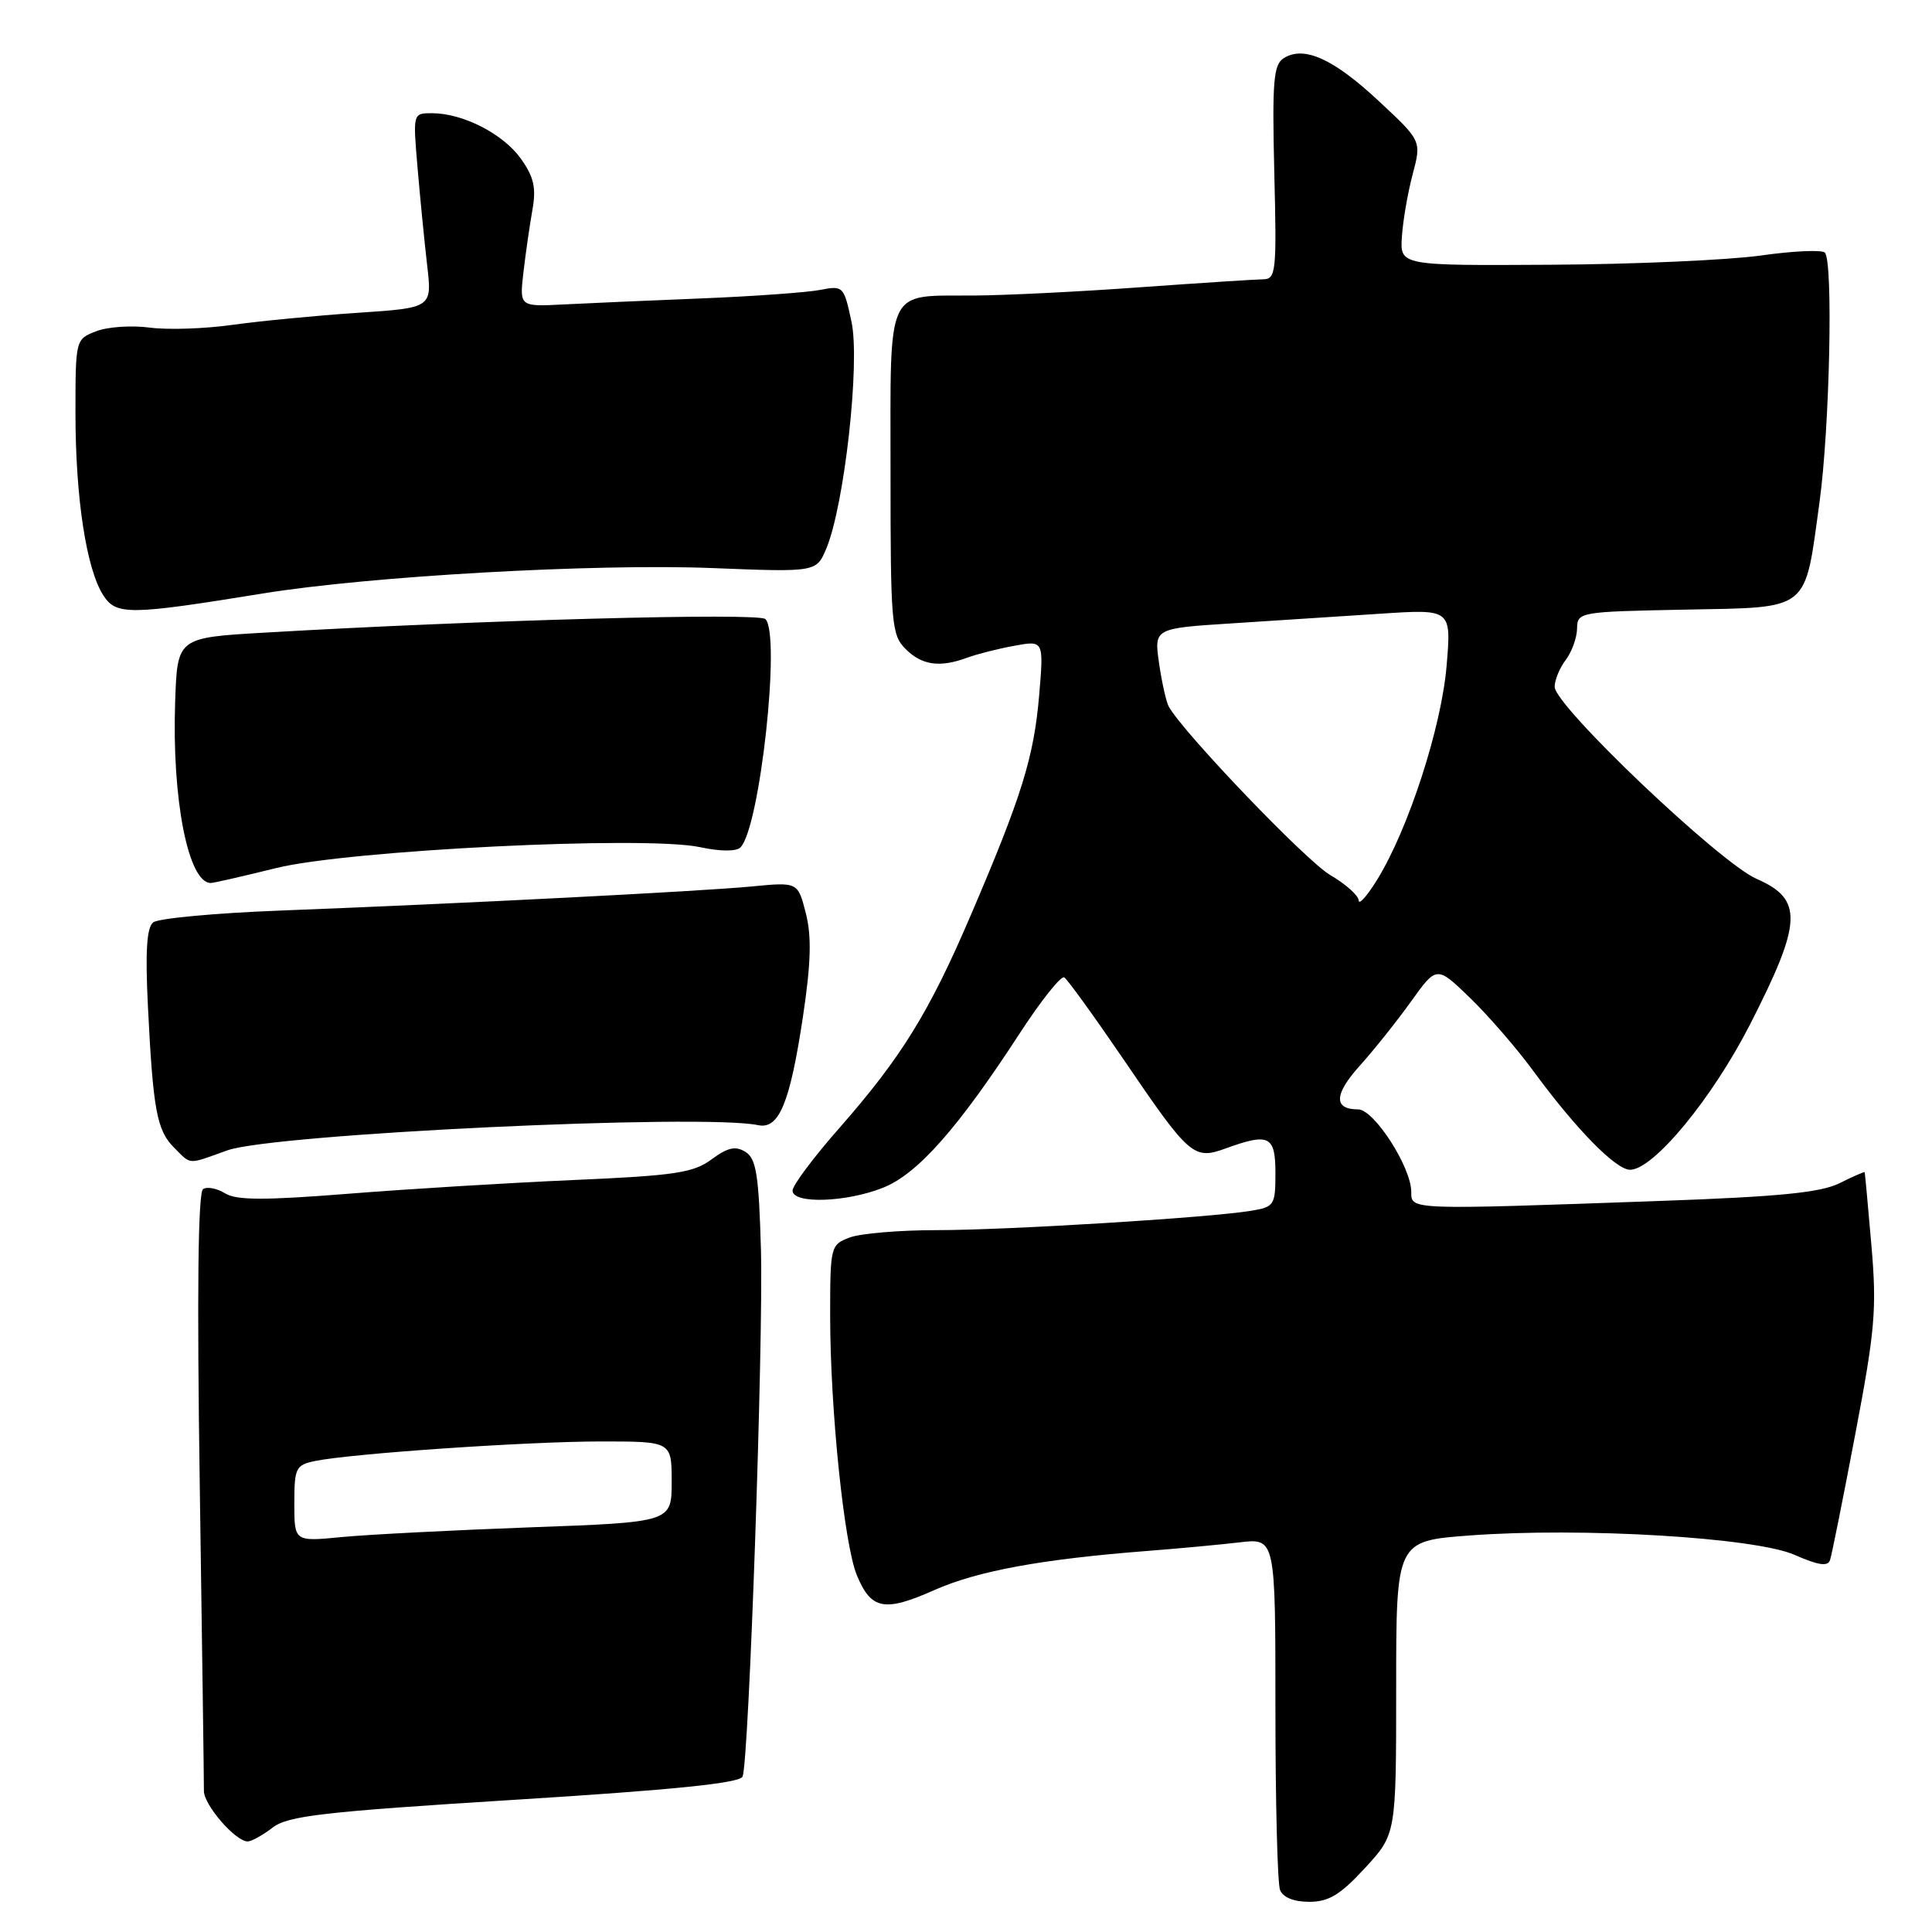<?xml version="1.0" encoding="UTF-8" standalone="no"?>
<!DOCTYPE svg PUBLIC "-//W3C//DTD SVG 1.1//EN" "http://www.w3.org/Graphics/SVG/1.1/DTD/svg11.dtd" >
<svg xmlns="http://www.w3.org/2000/svg" xmlns:xlink="http://www.w3.org/1999/xlink" version="1.1" viewBox="0 0 256 256">
 <g >
 <path fill="currentColor"
d=" M 180.87 247.52 C 185.00 243.04 185.00 243.04 185.00 223.62 C 185.00 204.19 185.00 204.19 194.71 203.46 C 209.56 202.35 232.55 203.72 237.80 206.03 C 240.95 207.42 242.20 207.60 242.49 206.71 C 242.72 206.05 244.22 198.53 245.84 190.00 C 248.46 176.24 248.70 173.44 247.97 165.00 C 247.52 159.78 247.12 155.42 247.08 155.33 C 247.04 155.23 245.54 155.88 243.75 156.78 C 241.25 158.02 235.78 158.57 220.00 159.13 C 186.59 160.32 187.00 160.34 187.00 157.93 C 187.00 154.66 182.07 147.00 179.96 147.00 C 176.68 147.00 176.76 145.01 180.18 141.21 C 182.02 139.17 185.07 135.35 186.95 132.73 C 190.37 127.95 190.37 127.95 194.79 132.23 C 197.22 134.58 201.03 138.97 203.24 142.00 C 208.83 149.62 214.11 155.00 215.99 155.00 C 219.08 155.00 226.86 145.58 231.88 135.76 C 238.82 122.18 238.96 119.16 232.75 116.45 C 227.87 114.32 206.00 93.52 206.00 91.00 C 206.00 90.11 206.66 88.51 207.47 87.44 C 208.28 86.37 208.95 84.50 208.97 83.28 C 209.00 81.10 209.29 81.05 223.24 80.78 C 240.01 80.45 239.08 81.19 241.10 66.50 C 242.45 56.63 242.92 34.59 241.80 33.47 C 241.41 33.08 237.58 33.25 233.30 33.86 C 229.01 34.46 216.50 35.02 205.50 35.08 C 185.50 35.20 185.50 35.20 185.76 31.35 C 185.90 29.23 186.54 25.51 187.19 23.08 C 188.36 18.66 188.36 18.66 182.64 13.34 C 176.66 7.77 172.77 6.02 170.10 7.71 C 168.74 8.57 168.56 10.76 168.85 22.86 C 169.18 36.07 169.08 37.00 167.35 37.01 C 166.33 37.02 158.97 37.50 151.00 38.07 C 143.03 38.65 133.12 39.14 129.00 39.16 C 117.24 39.24 118.00 37.63 118.00 62.54 C 118.00 82.67 118.12 84.12 120.00 86.00 C 122.16 88.16 124.54 88.49 128.18 87.14 C 129.46 86.67 132.26 85.96 134.40 85.57 C 138.31 84.85 138.31 84.85 137.69 92.18 C 136.99 100.35 135.38 105.53 128.62 121.30 C 123.11 134.17 119.42 140.13 111.19 149.50 C 107.80 153.35 105.03 157.06 105.02 157.75 C 104.99 159.56 112.13 159.33 117.03 157.37 C 121.59 155.55 126.93 149.51 135.08 136.98 C 137.92 132.61 140.59 129.25 141.02 129.51 C 141.45 129.78 144.96 134.64 148.83 140.31 C 157.63 153.25 158.16 153.71 162.39 152.18 C 168.17 150.08 169.00 150.49 169.00 155.45 C 169.00 159.70 168.85 159.93 165.75 160.44 C 160.10 161.36 133.49 163.00 124.13 163.00 C 119.18 163.00 113.98 163.44 112.57 163.98 C 110.06 164.93 110.00 165.18 110.00 174.30 C 110.00 186.69 111.85 204.69 113.55 208.76 C 115.44 213.29 117.20 213.63 123.79 210.70 C 129.51 208.16 137.98 206.60 152.00 205.51 C 156.12 205.19 161.64 204.68 164.25 204.37 C 169.00 203.81 169.00 203.81 169.00 226.32 C 169.00 238.71 169.27 249.55 169.61 250.42 C 169.99 251.41 171.42 252.00 173.48 252.00 C 176.07 252.00 177.60 251.07 180.87 247.52 Z  M 36.12 242.17 C 38.16 240.60 42.78 240.07 68.22 238.48 C 89.27 237.17 98.07 236.27 98.40 235.40 C 99.24 233.22 101.16 177.85 100.83 165.61 C 100.55 155.71 100.21 153.53 98.79 152.64 C 97.47 151.81 96.45 152.03 94.29 153.62 C 91.87 155.41 89.44 155.77 76.00 156.36 C 67.47 156.73 54.03 157.55 46.13 158.18 C 35.03 159.06 31.32 159.05 29.84 158.13 C 28.78 157.47 27.46 157.21 26.91 157.56 C 26.24 157.97 26.09 171.29 26.47 196.84 C 26.78 218.10 27.03 236.31 27.02 237.30 C 27.00 239.15 31.20 244.00 32.82 244.00 C 33.32 244.00 34.80 243.18 36.12 242.17 Z  M 30.12 152.43 C 36.20 150.25 93.15 147.54 100.46 149.09 C 103.22 149.67 104.67 146.17 106.39 134.75 C 107.46 127.59 107.56 124.11 106.78 121.02 C 105.72 116.87 105.72 116.87 99.61 117.46 C 92.87 118.11 61.13 119.73 37.00 120.66 C 28.47 120.99 20.96 121.69 20.30 122.22 C 19.44 122.89 19.24 126.08 19.60 133.33 C 20.28 147.08 20.78 149.78 23.06 152.06 C 25.39 154.39 24.77 154.35 30.12 152.43 Z  M 36.56 115.03 C 46.13 112.65 85.48 110.70 92.74 112.25 C 95.43 112.83 97.56 112.84 98.11 112.29 C 100.69 109.71 103.49 84.09 101.42 82.03 C 100.56 81.16 63.28 82.17 35.00 83.83 C 23.50 84.50 23.50 84.50 23.21 92.97 C 22.76 105.89 24.94 117.00 27.93 117.00 C 28.31 117.00 32.19 116.11 36.56 115.03 Z  M 34.88 78.63 C 49.00 76.34 78.76 74.66 94.34 75.27 C 108.18 75.82 108.18 75.82 109.50 72.66 C 111.89 66.92 113.99 48.07 112.83 42.65 C 111.82 37.90 111.73 37.82 108.65 38.42 C 106.92 38.75 99.88 39.26 93.00 39.54 C 86.12 39.81 77.87 40.18 74.67 40.34 C 68.83 40.64 68.83 40.64 69.36 36.07 C 69.65 33.56 70.19 29.83 70.55 27.80 C 71.07 24.89 70.74 23.44 69.02 21.03 C 66.67 17.73 61.33 15.00 57.23 15.00 C 54.71 15.00 54.71 15.00 55.33 22.25 C 55.67 26.24 56.24 32.04 56.60 35.15 C 57.26 40.79 57.26 40.79 47.38 41.45 C 41.95 41.81 34.51 42.53 30.85 43.04 C 27.19 43.56 22.24 43.73 19.85 43.41 C 17.46 43.09 14.26 43.30 12.75 43.89 C 10.01 44.95 10.00 44.98 10.00 54.79 C 10.00 65.96 11.44 75.39 13.68 78.87 C 15.40 81.54 17.08 81.52 34.88 78.63 Z  M 180.03 119.31 C 180.01 118.66 178.31 117.14 176.25 115.94 C 173.08 114.09 156.81 97.11 154.87 93.63 C 154.53 93.01 153.95 90.42 153.58 87.88 C 152.92 83.26 152.92 83.26 163.21 82.60 C 168.87 82.24 177.73 81.66 182.91 81.32 C 192.32 80.70 192.32 80.70 191.68 88.24 C 191.00 96.36 186.63 109.82 182.52 116.50 C 181.17 118.70 180.05 119.97 180.03 119.31 Z  M 39.00 199.22 C 39.00 194.50 39.19 194.12 41.75 193.59 C 46.56 192.60 69.94 191.00 79.65 191.00 C 89.00 191.00 89.00 191.00 89.00 196.35 C 89.00 201.70 89.00 201.70 70.25 202.38 C 59.94 202.76 48.69 203.34 45.25 203.67 C 39.00 204.28 39.00 204.28 39.00 199.22 Z "/>
</g>
</svg>